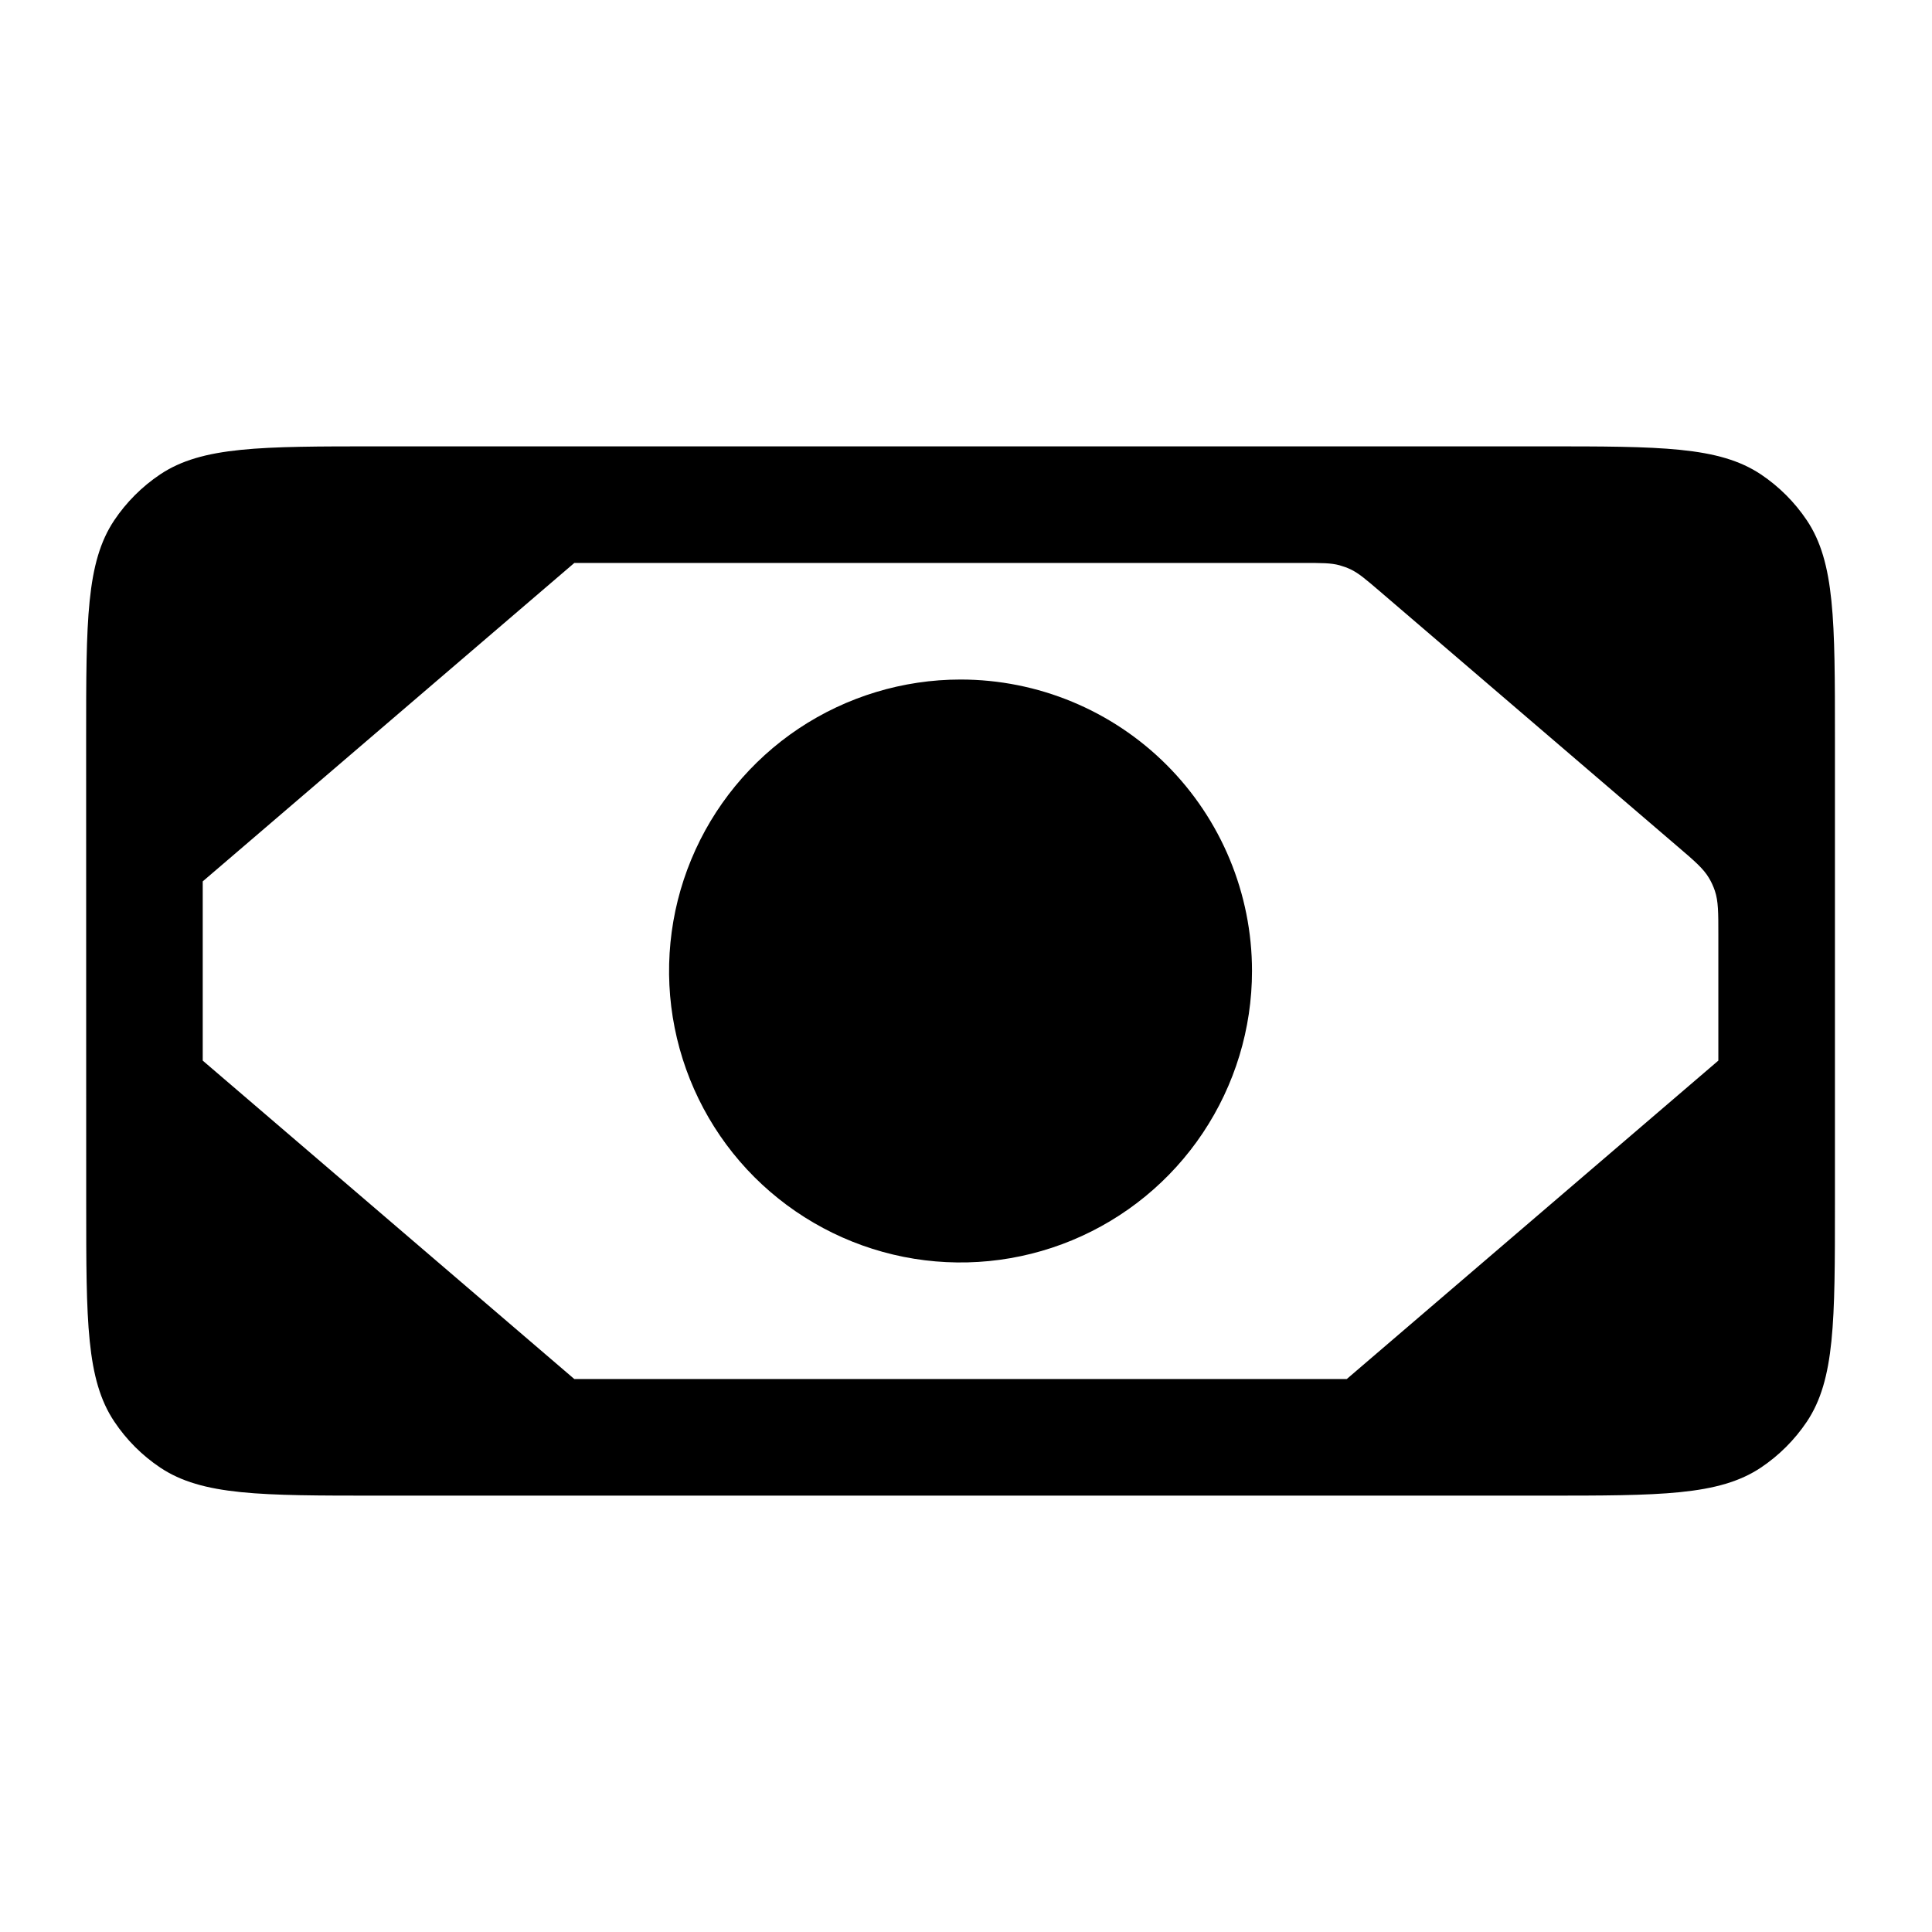 <svg width="29" height="29" viewBox="0 0 29 29" fill="none" xmlns="http://www.w3.org/2000/svg">
<path d="M27.543 11.075C27.543 9.319 27.543 8.442 27.122 7.811C26.939 7.538 26.705 7.304 26.432 7.121C25.801 6.7 24.923 6.7 23.168 6.7L5.668 6.7C3.913 6.7 3.035 6.7 2.404 7.121C2.131 7.304 1.897 7.538 1.714 7.811C1.293 8.442 1.293 9.32 1.293 11.075L1.294 18.075C1.294 19.831 1.294 20.709 1.716 21.339C1.898 21.612 2.132 21.846 2.405 22.029C3.036 22.45 3.914 22.45 5.669 22.45H23.168C24.923 22.45 25.801 22.45 26.432 22.029C26.705 21.846 26.939 21.612 27.122 21.339C27.543 20.708 27.543 19.831 27.543 18.075V11.075ZM8.621 20.7L3.043 15.92V13.23L8.621 8.45H19.567C19.841 8.45 19.979 8.45 20.107 8.485C20.164 8.501 20.22 8.521 20.273 8.546C20.394 8.604 20.498 8.693 20.706 8.871L25.181 12.706C25.439 12.926 25.567 13.037 25.651 13.177C25.688 13.238 25.718 13.304 25.741 13.372C25.793 13.527 25.793 13.696 25.793 14.035V15.92L20.215 20.7H8.621ZM18.793 14.575C18.793 15.44 18.536 16.286 18.055 17.006C17.575 17.725 16.891 18.286 16.092 18.617C15.293 18.948 14.413 19.035 13.564 18.866C12.716 18.697 11.936 18.28 11.324 17.669C10.712 17.057 10.296 16.277 10.127 15.428C9.958 14.58 10.045 13.7 10.376 12.901C10.707 12.101 11.268 11.418 11.987 10.937C12.707 10.457 13.553 10.2 14.418 10.2C15.578 10.2 16.691 10.661 17.511 11.481C18.332 12.302 18.793 13.415 18.793 14.575Z" fill="black"/>
</svg>
